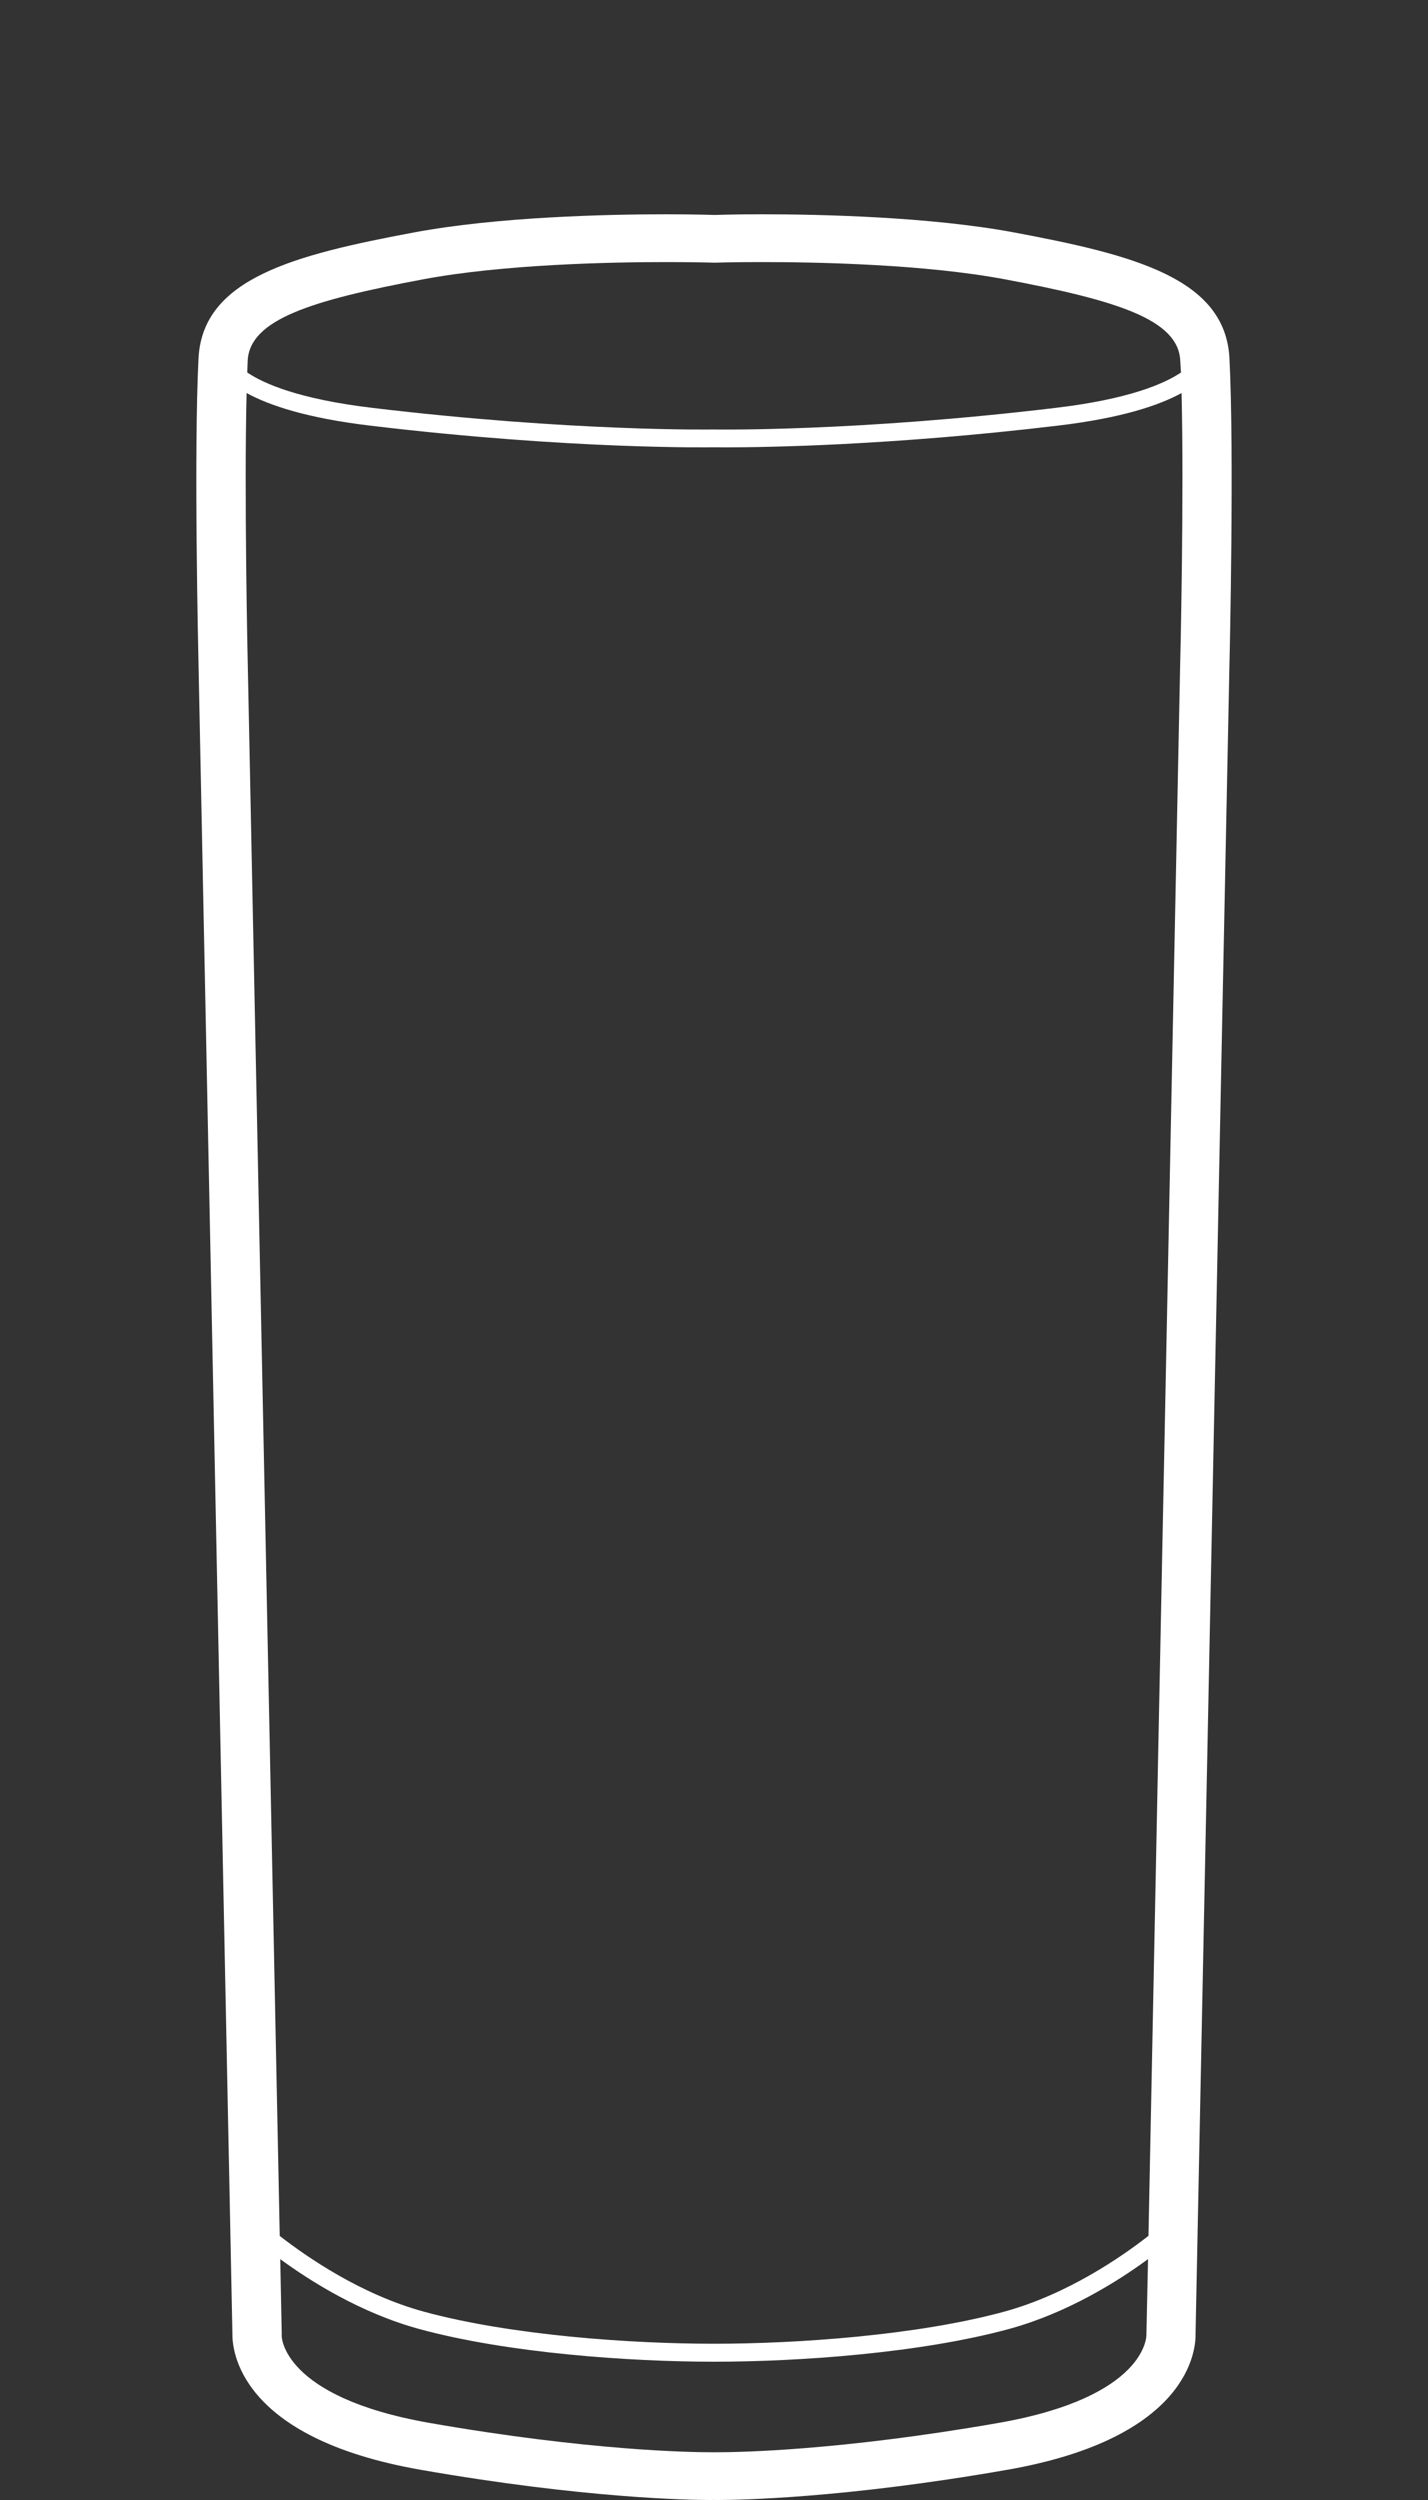 <?xml version="1.0" encoding="utf-8"?>
<!-- Generator: Adobe Illustrator 16.0.0, SVG Export Plug-In . SVG Version: 6.00 Build 0)  -->
<!DOCTYPE svg PUBLIC "-//W3C//DTD SVG 1.1//EN" "http://www.w3.org/Graphics/SVG/1.1/DTD/svg11.dtd">
<svg version="1.1" xmlns="http://www.w3.org/2000/svg" xmlns:xlink="http://www.w3.org/1999/xlink" x="0px" y="0px" width="40px"
	 height="70px" viewBox="0 0 40 70" enable-background="new 0 0 40 70" xml:space="preserve">
<rect x="0" y="0" width="40" height="70" fill="#333333" stroke="none"/>
<g id="Layer_2">
</g>
<g id="Layer_1">
	<path fill="#FFFFFF" d="M34.438,10.027c-0.118-2.234-2.678-2.89-6.019-3.516C26.061,6.068,22.974,6,21.34,6
		c-0.796,0-1.318,0.019-1.318,0.019C19.979,6.019,19.46,6,18.662,6c-1.634,0-4.721,0.068-7.08,0.511
		c-3.341,0.626-5.904,1.282-6.021,3.517c-0.135,2.604-0.006,8.338,0,8.58l0.949,46.726c-0.01,0.438,0.147,2.924,5.272,3.82
		C16.378,69.958,19.345,70,19.892,70l0.098-0.001L20.112,70l0,0c0.547,0,3.514-0.042,8.108-0.847
		c5.119-0.896,5.283-3.381,5.269-3.82l0.949-46.723C34.446,18.366,34.573,12.632,34.438,10.027z M11.846,7.822
		c2.242-0.421,5.233-0.484,6.816-0.484c0.802,0,1.311,0.017,1.359,0.017c0.008,0,0.517-0.017,1.318-0.017
		c1.585,0,4.576,0.062,6.817,0.484c3.133,0.589,4.849,1.125,4.904,2.274c0.006,0.103,0.012,0.22,0.021,0.334
		c-0.479,0.321-1.465,0.746-3.506,0.99c-5.614,0.672-9.531,0.607-9.579,0.605c-0.04,0.001-3.955,0.066-9.571-0.605
		c-2.041-0.244-3.028-0.672-3.499-0.99c0.004-0.113,0.008-0.23,0.012-0.334C7,8.947,8.71,8.411,11.846,7.822z M27.975,67.841
		c-4.48,0.784-7.333,0.822-7.862,0.822l0,0h-0.123h-0.098c-0.524,0-3.384-0.039-7.866-0.822c-4.145-0.729-4.136-2.437-4.136-2.437
		l0.002-0.042L7.85,63.256c0.857,0.627,2.26,1.509,3.889,1.955c2.485,0.678,5.897,0.917,8.265,0.917c2.366,0,5.777-0.24,8.261-0.917
		c1.629-0.445,3.037-1.327,3.893-1.956l-0.046,2.129C32.112,65.401,32.127,67.112,27.975,67.841z M33.058,18.583l-0.888,44.02
		c-0.758,0.593-2.279,1.643-4.046,2.125c-2.436,0.663-5.792,0.897-8.121,0.897c-2.333,0-5.691-0.234-8.125-0.897
		c-1.765-0.48-3.282-1.531-4.042-2.122L6.94,18.581c-0.002-0.052-0.105-4.758-0.032-7.576c0.625,0.343,1.678,0.7,3.454,0.912
		c5.655,0.678,9.605,0.607,9.635,0.607c0.006,0,0.123,0.002,0.342,0.002c1.078,0,4.602-0.048,9.299-0.609
		c1.78-0.212,2.833-0.568,3.459-0.912C33.169,13.823,33.062,18.528,33.058,18.583z"/>
</g>
</svg>
